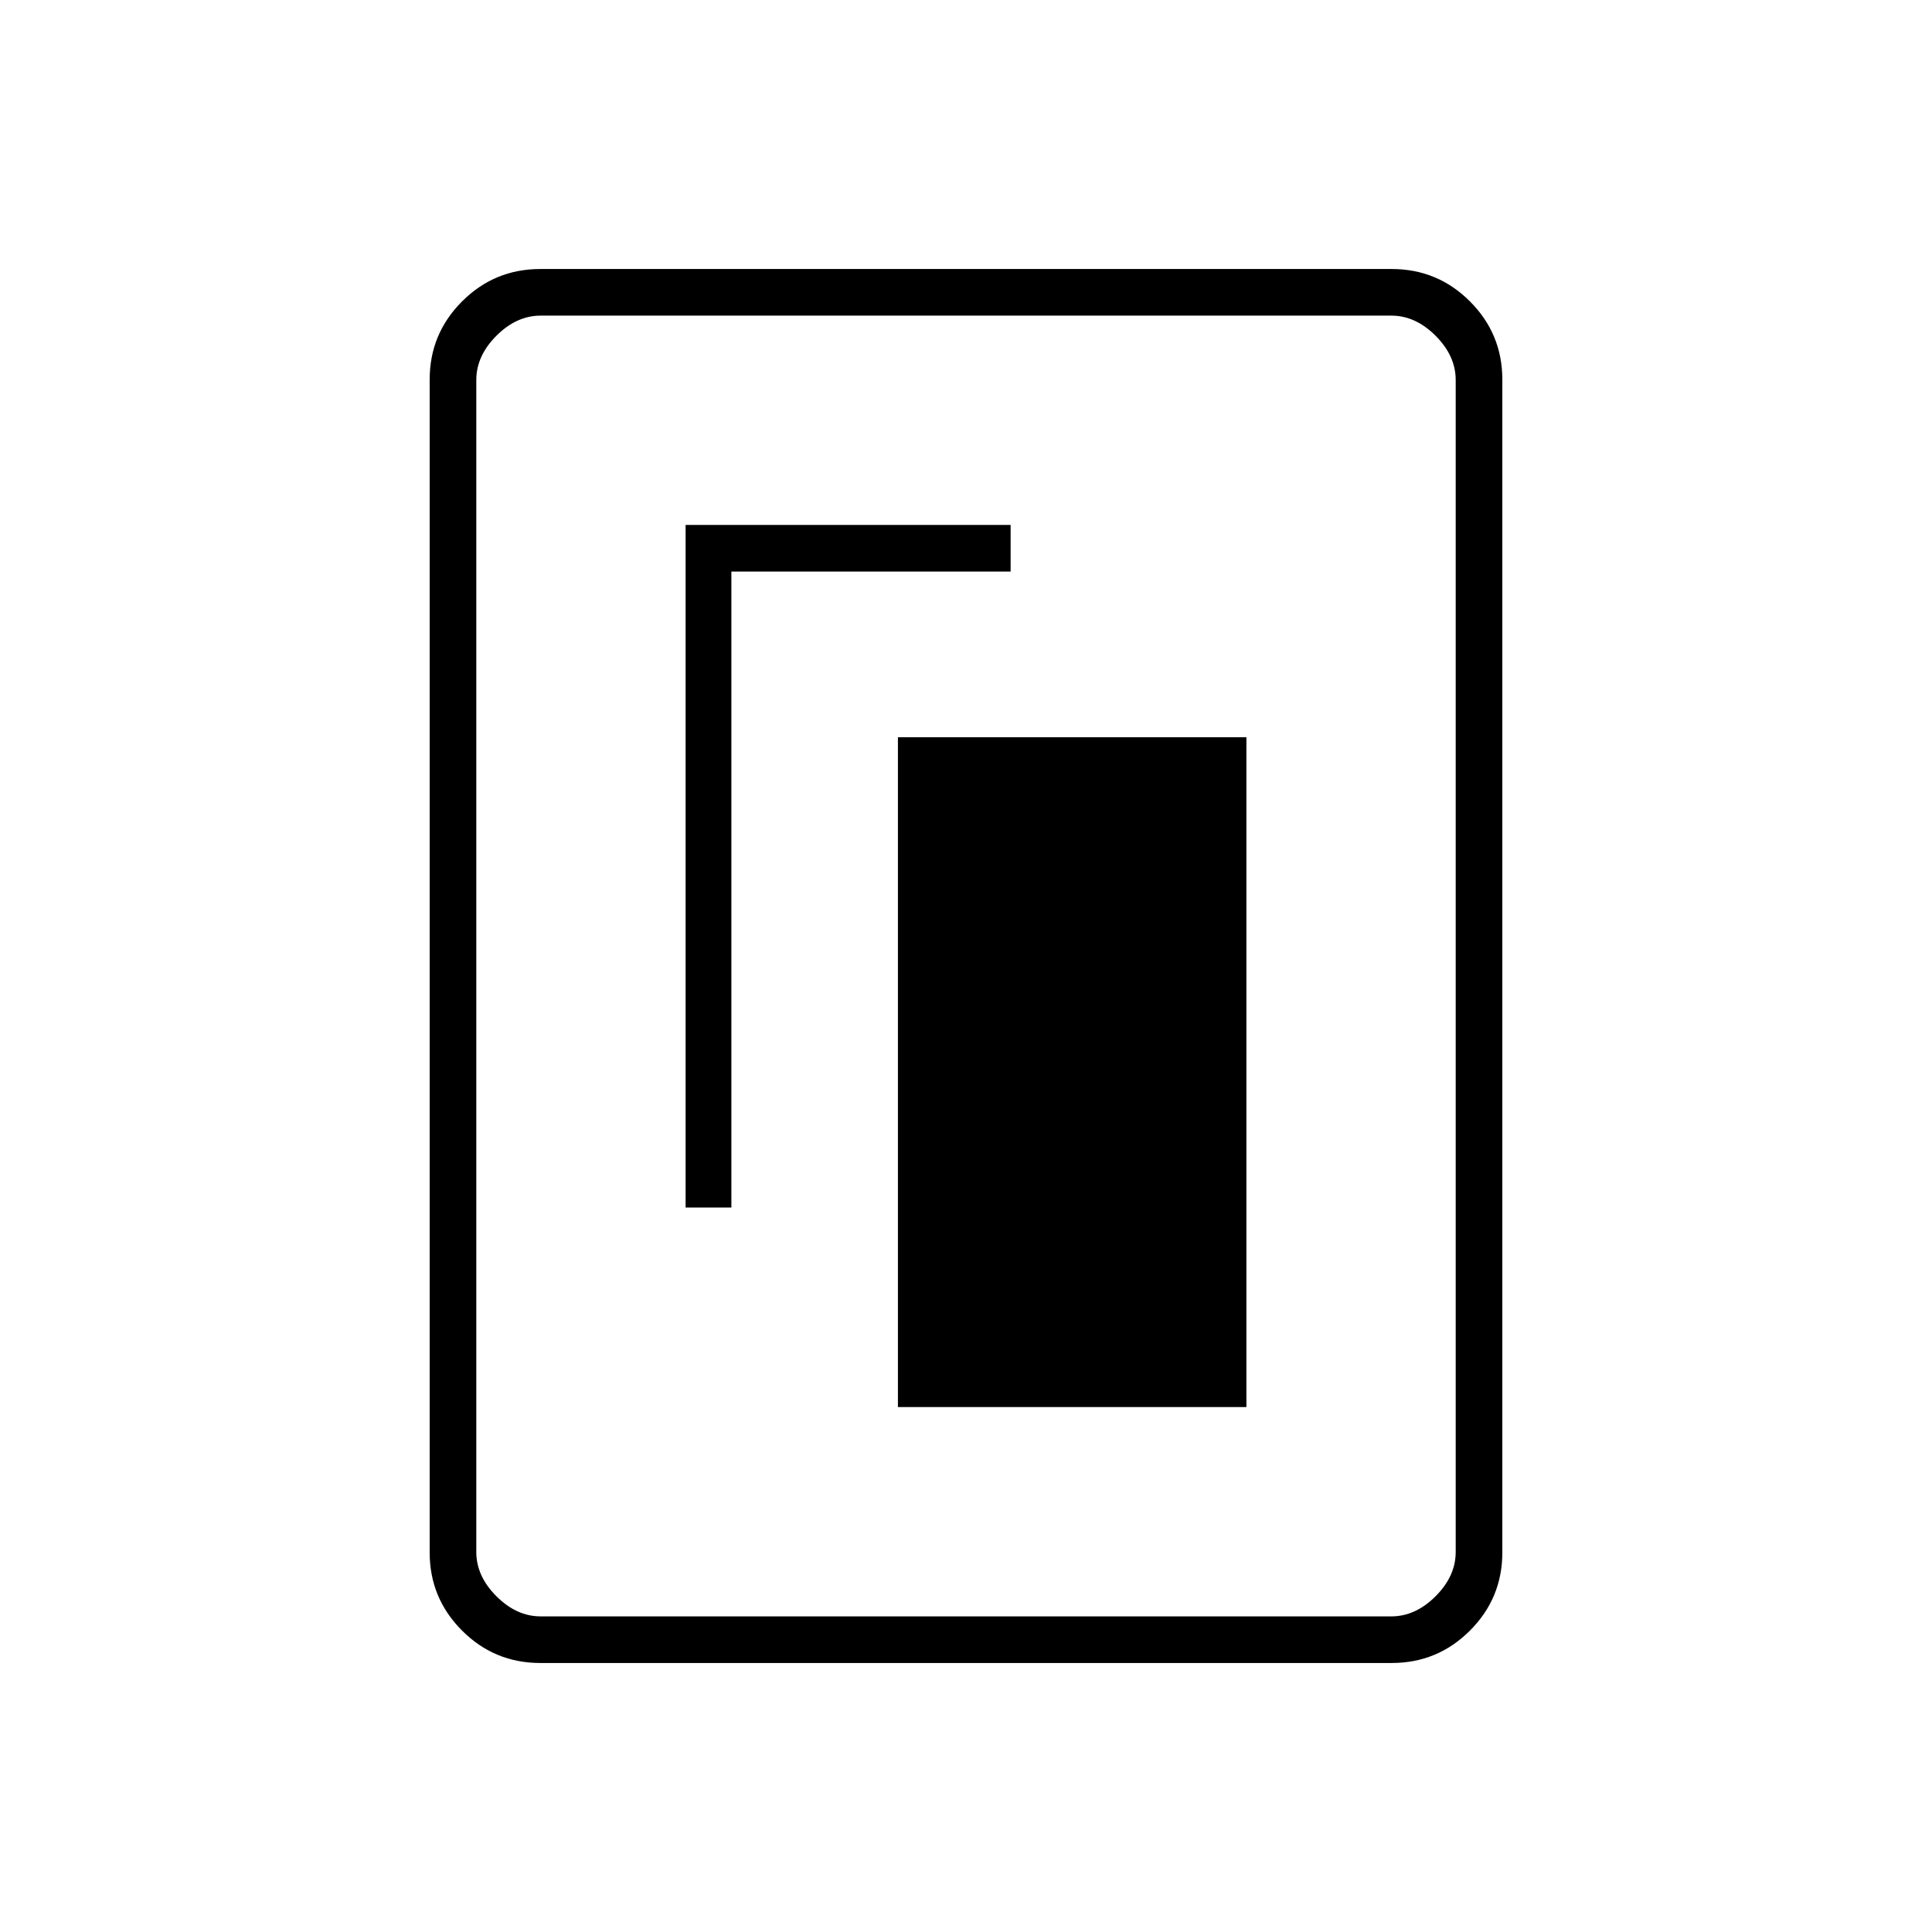 <svg xmlns="http://www.w3.org/2000/svg" height="40" viewBox="0 -960 960 960" width="40"><path d="M446.17-260.83h173.16v-332.84H446.17v332.84ZM340.67-360h22.75v-316h138.75v-23.17h-161.5V-360ZM746.5-188.61q0 22.75-16.1 38.85-16.09 16.09-38.87 16.09H268.47q-22.78 0-38.87-16.09-16.1-16.1-16.1-38.85v-582.78q0-22.75 16.1-38.85 16.09-16.09 38.87-16.09h423.06q22.78 0 38.87 16.09 16.1 16.1 16.1 38.85v582.78Zm-23.17-.22v-582.34q0-12-10-22t-22-10H268.67q-12 0-22 10t-10 22v582.34q0 12 10 22t22 10h422.66q12 0 22-10t10-22Zm0-614.34H236.67h486.66Z"/></svg>